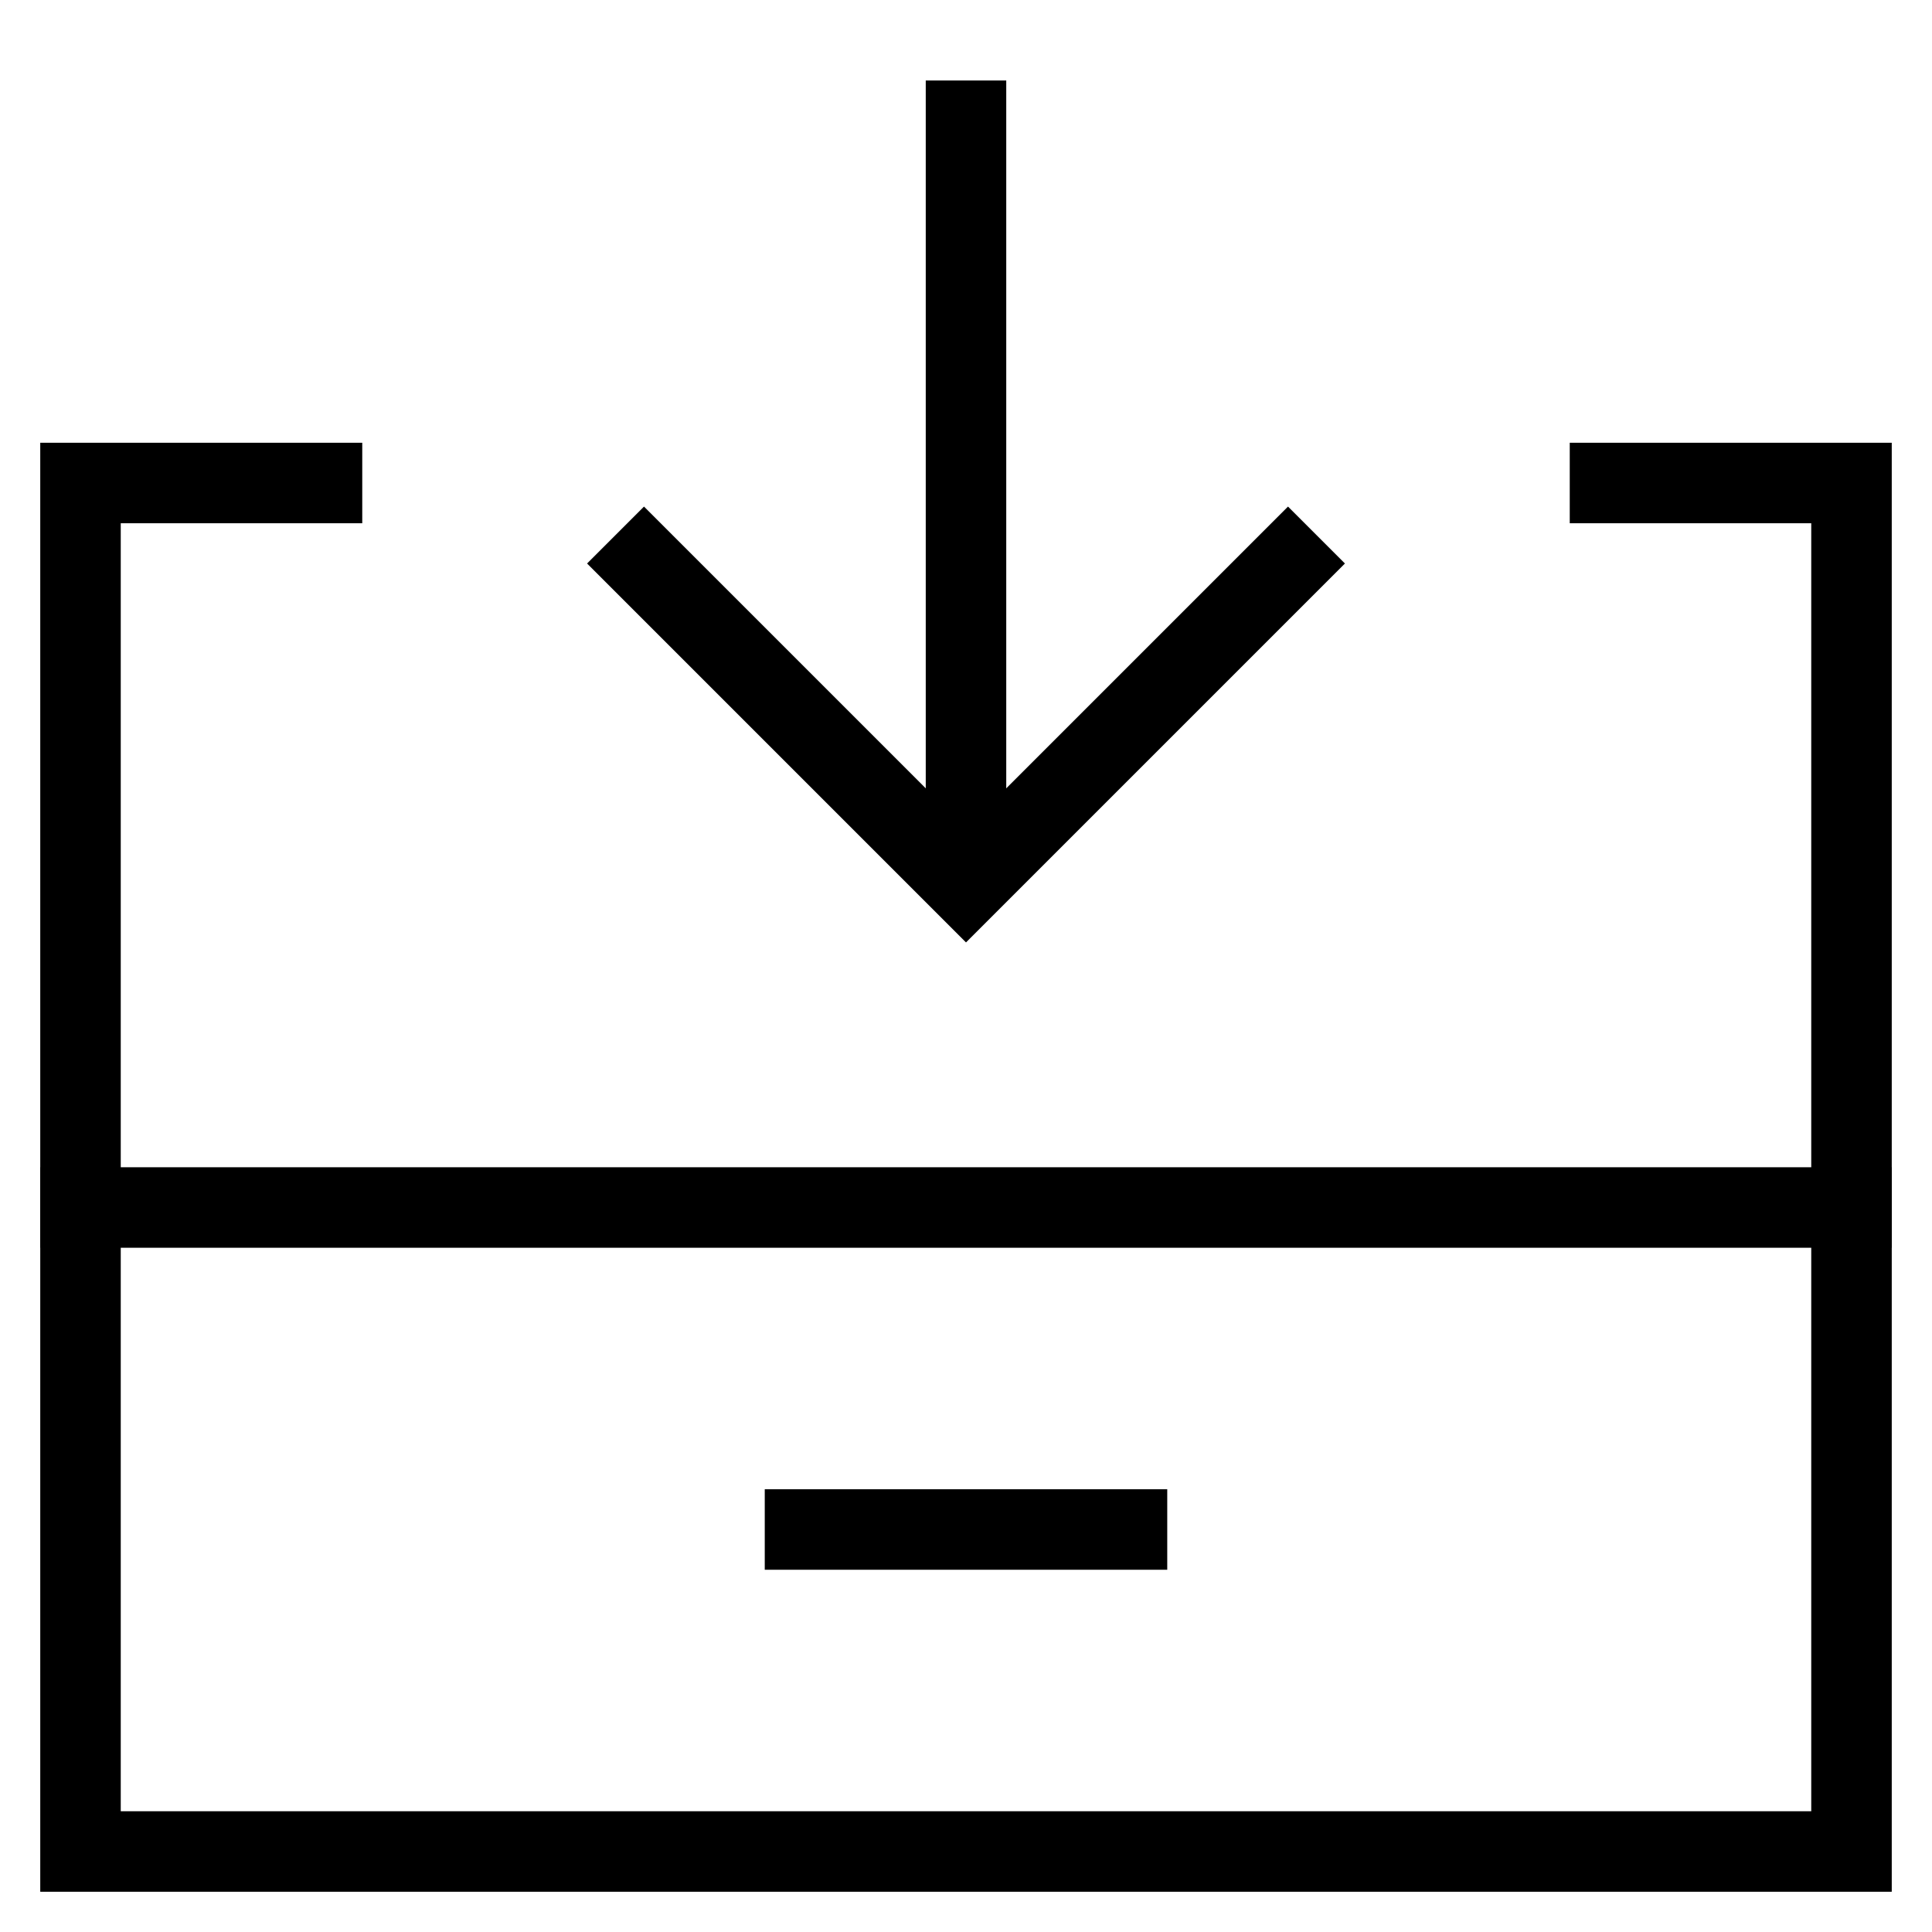 <svg id="nc_icon" xmlns="http://www.w3.org/2000/svg" xmlns:xlink="http://www.w3.org/1999/xlink" x="0px" y="0px" viewBox="0 0 24 24"><g  transform="translate(0, 0)">
<line fill="none" stroke="currentColor" vector-effect="non-scaling-stroke" stroke-linecap="square" stroke-miterlimit="10" x1="23" y1="15" x2="1" y2="15" stroke-linejoin="miter"/>
<line data-cap="butt" data-color="color-2" fill="none" stroke="currentColor" vector-effect="non-scaling-stroke" stroke-miterlimit="10" x1="12" y1="1" x2="12" y2="11" stroke-linejoin="miter" stroke-linecap="butt"/>
<polyline fill="none" stroke="currentColor" vector-effect="non-scaling-stroke" stroke-linecap="square" stroke-miterlimit="10" points="20,6 23,6 23,23 &#10;&#9;1,23 1,6 4,6 " stroke-linejoin="miter"/>
<line fill="none" stroke="currentColor" vector-effect="non-scaling-stroke" stroke-linecap="square" stroke-miterlimit="10" x1="10" y1="19" x2="14" y2="19" stroke-linejoin="miter"/>
<polyline data-color="color-2" fill="none" stroke="currentColor" vector-effect="non-scaling-stroke" stroke-linecap="square" stroke-miterlimit="10" points="&#10;&#9;16,7 12,11 8,7 " stroke-linejoin="miter"/>
</g></svg>